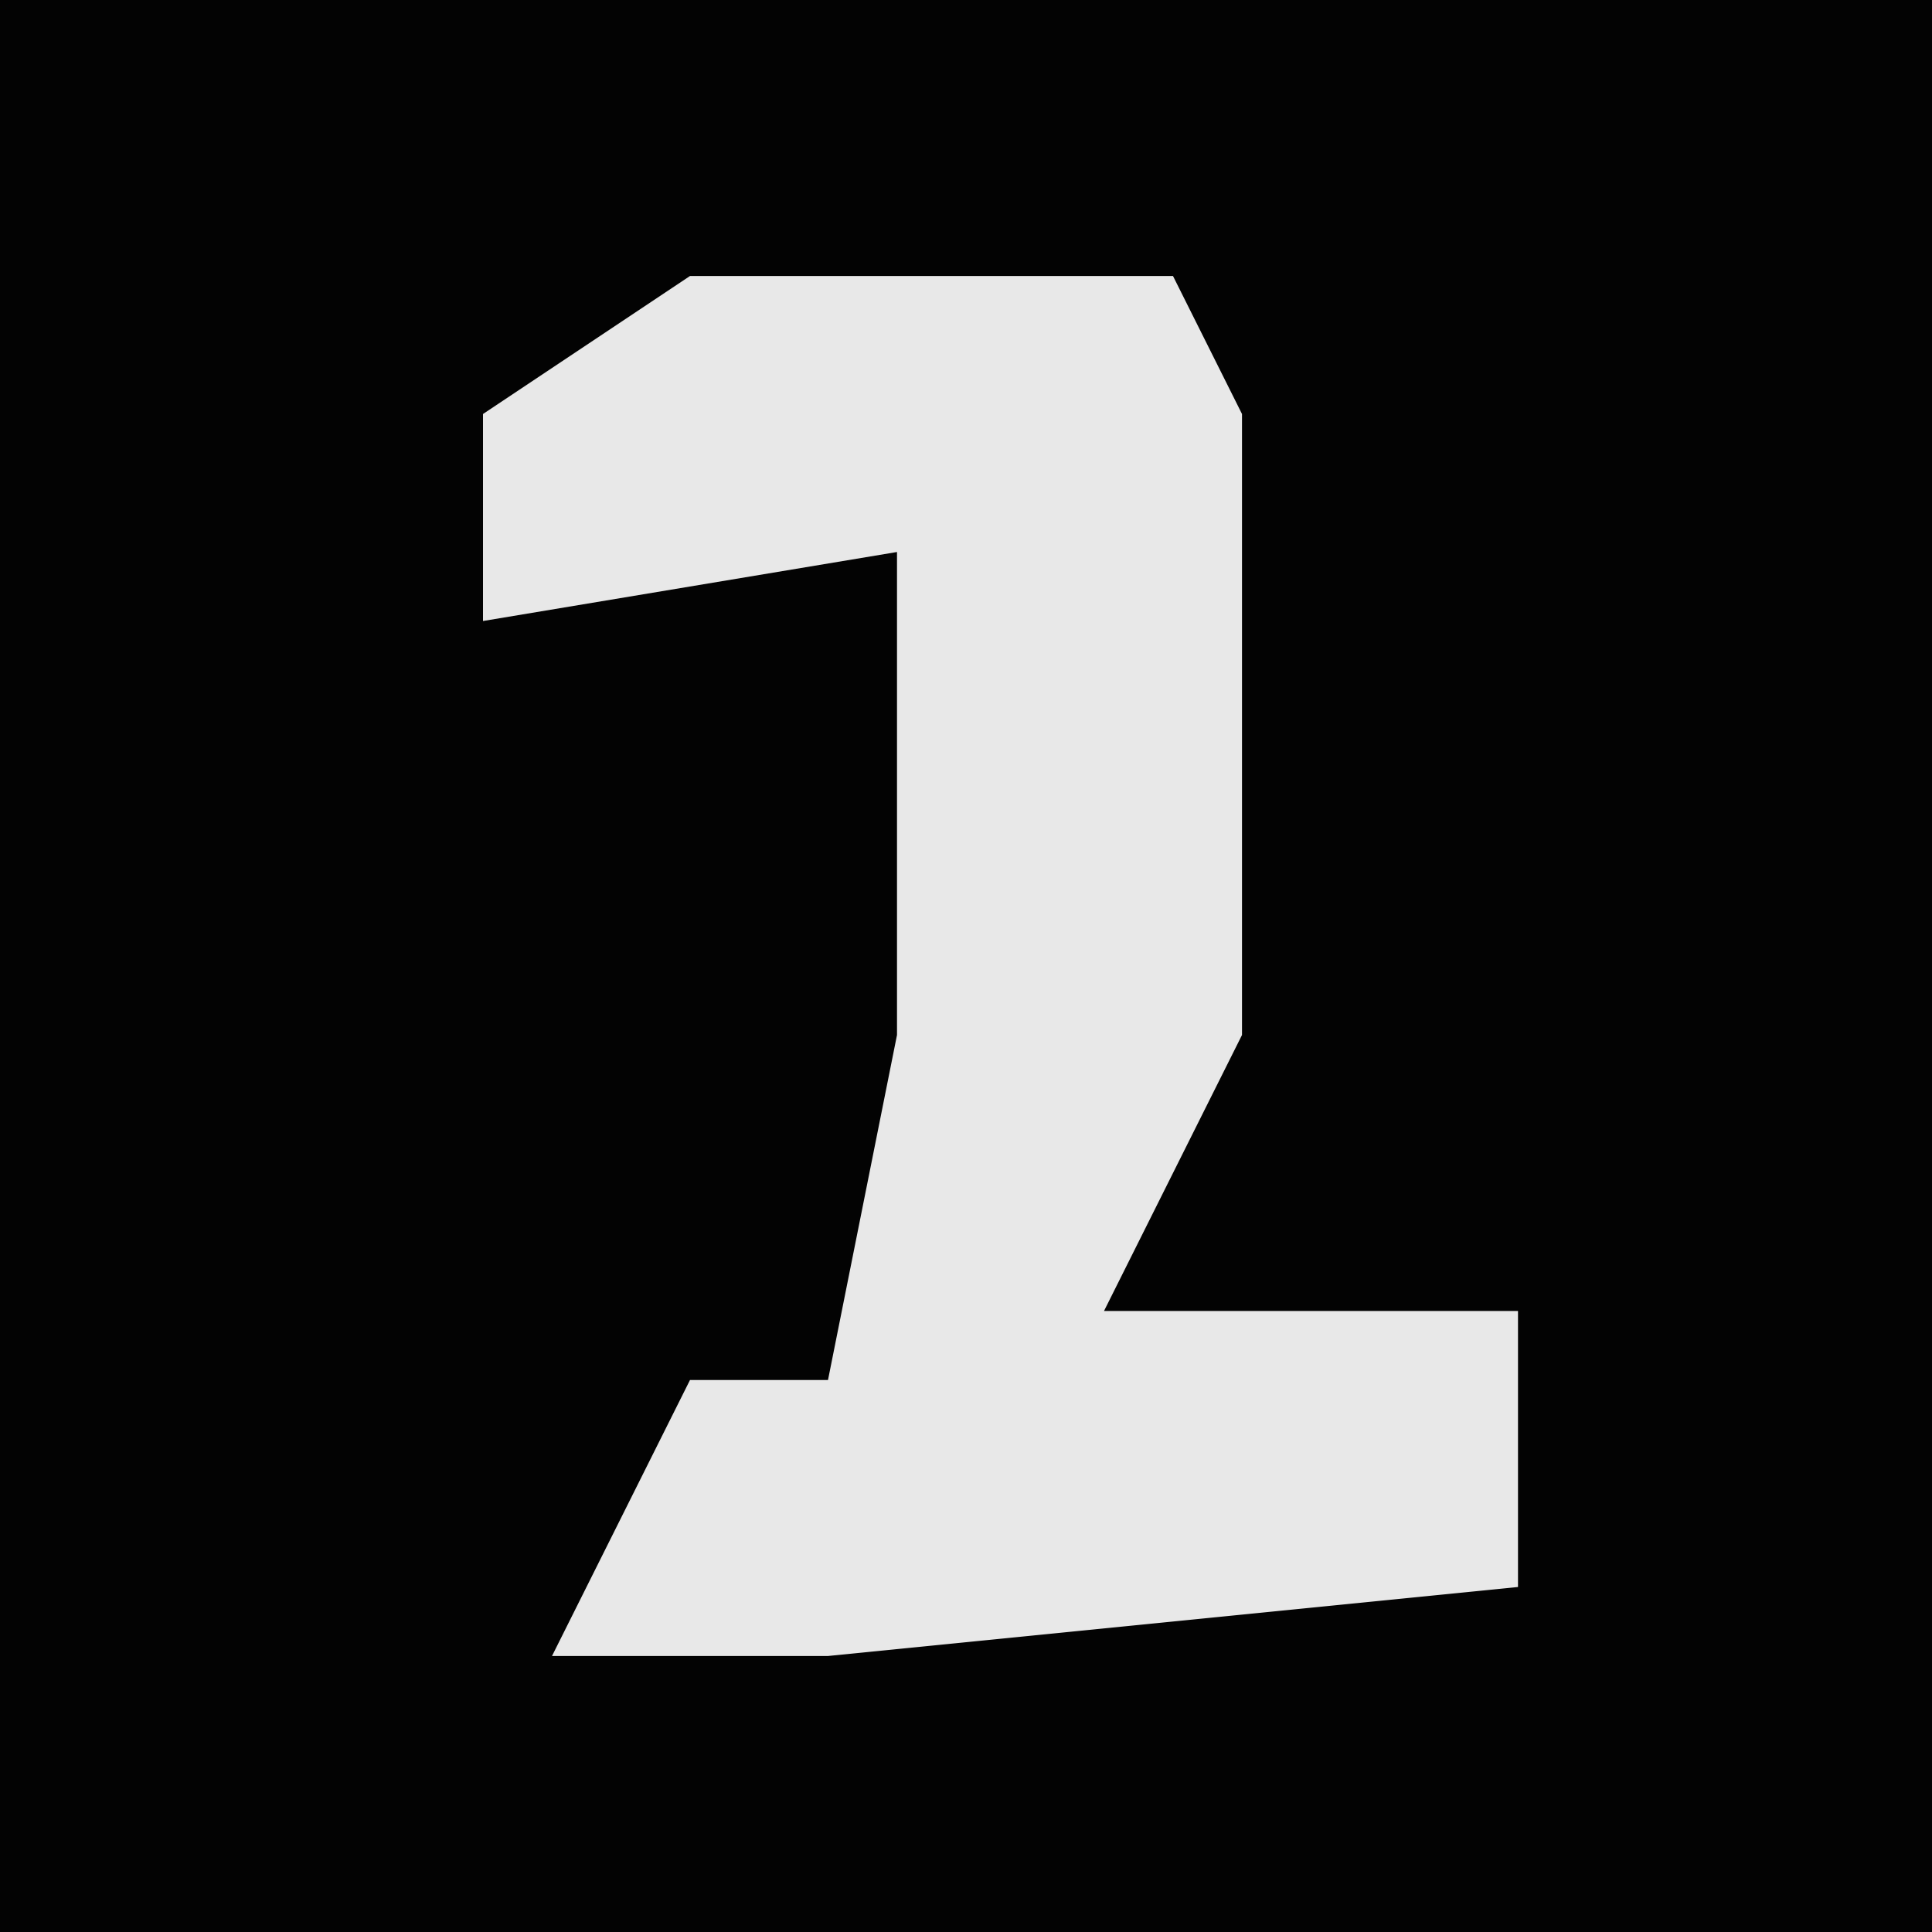 <?xml version="1.0" encoding="UTF-8"?>
<svg version="1.1" xmlns="http://www.w3.org/2000/svg" width="28" height="28">
<path d="M0,0 L28,0 L28,28 L0,28 Z " fill="#030303" transform="translate(0,0)"/>
<path d="M0,0 L7,0 L8,2 L8,11 L6,15 L12,15 L12,19 L2,20 L-2,20 L0,16 L2,16 L3,11 L3,4 L-3,5 L-3,2 Z " fill="#E8E8E8" transform="translate(10,4)"/>
</svg>
